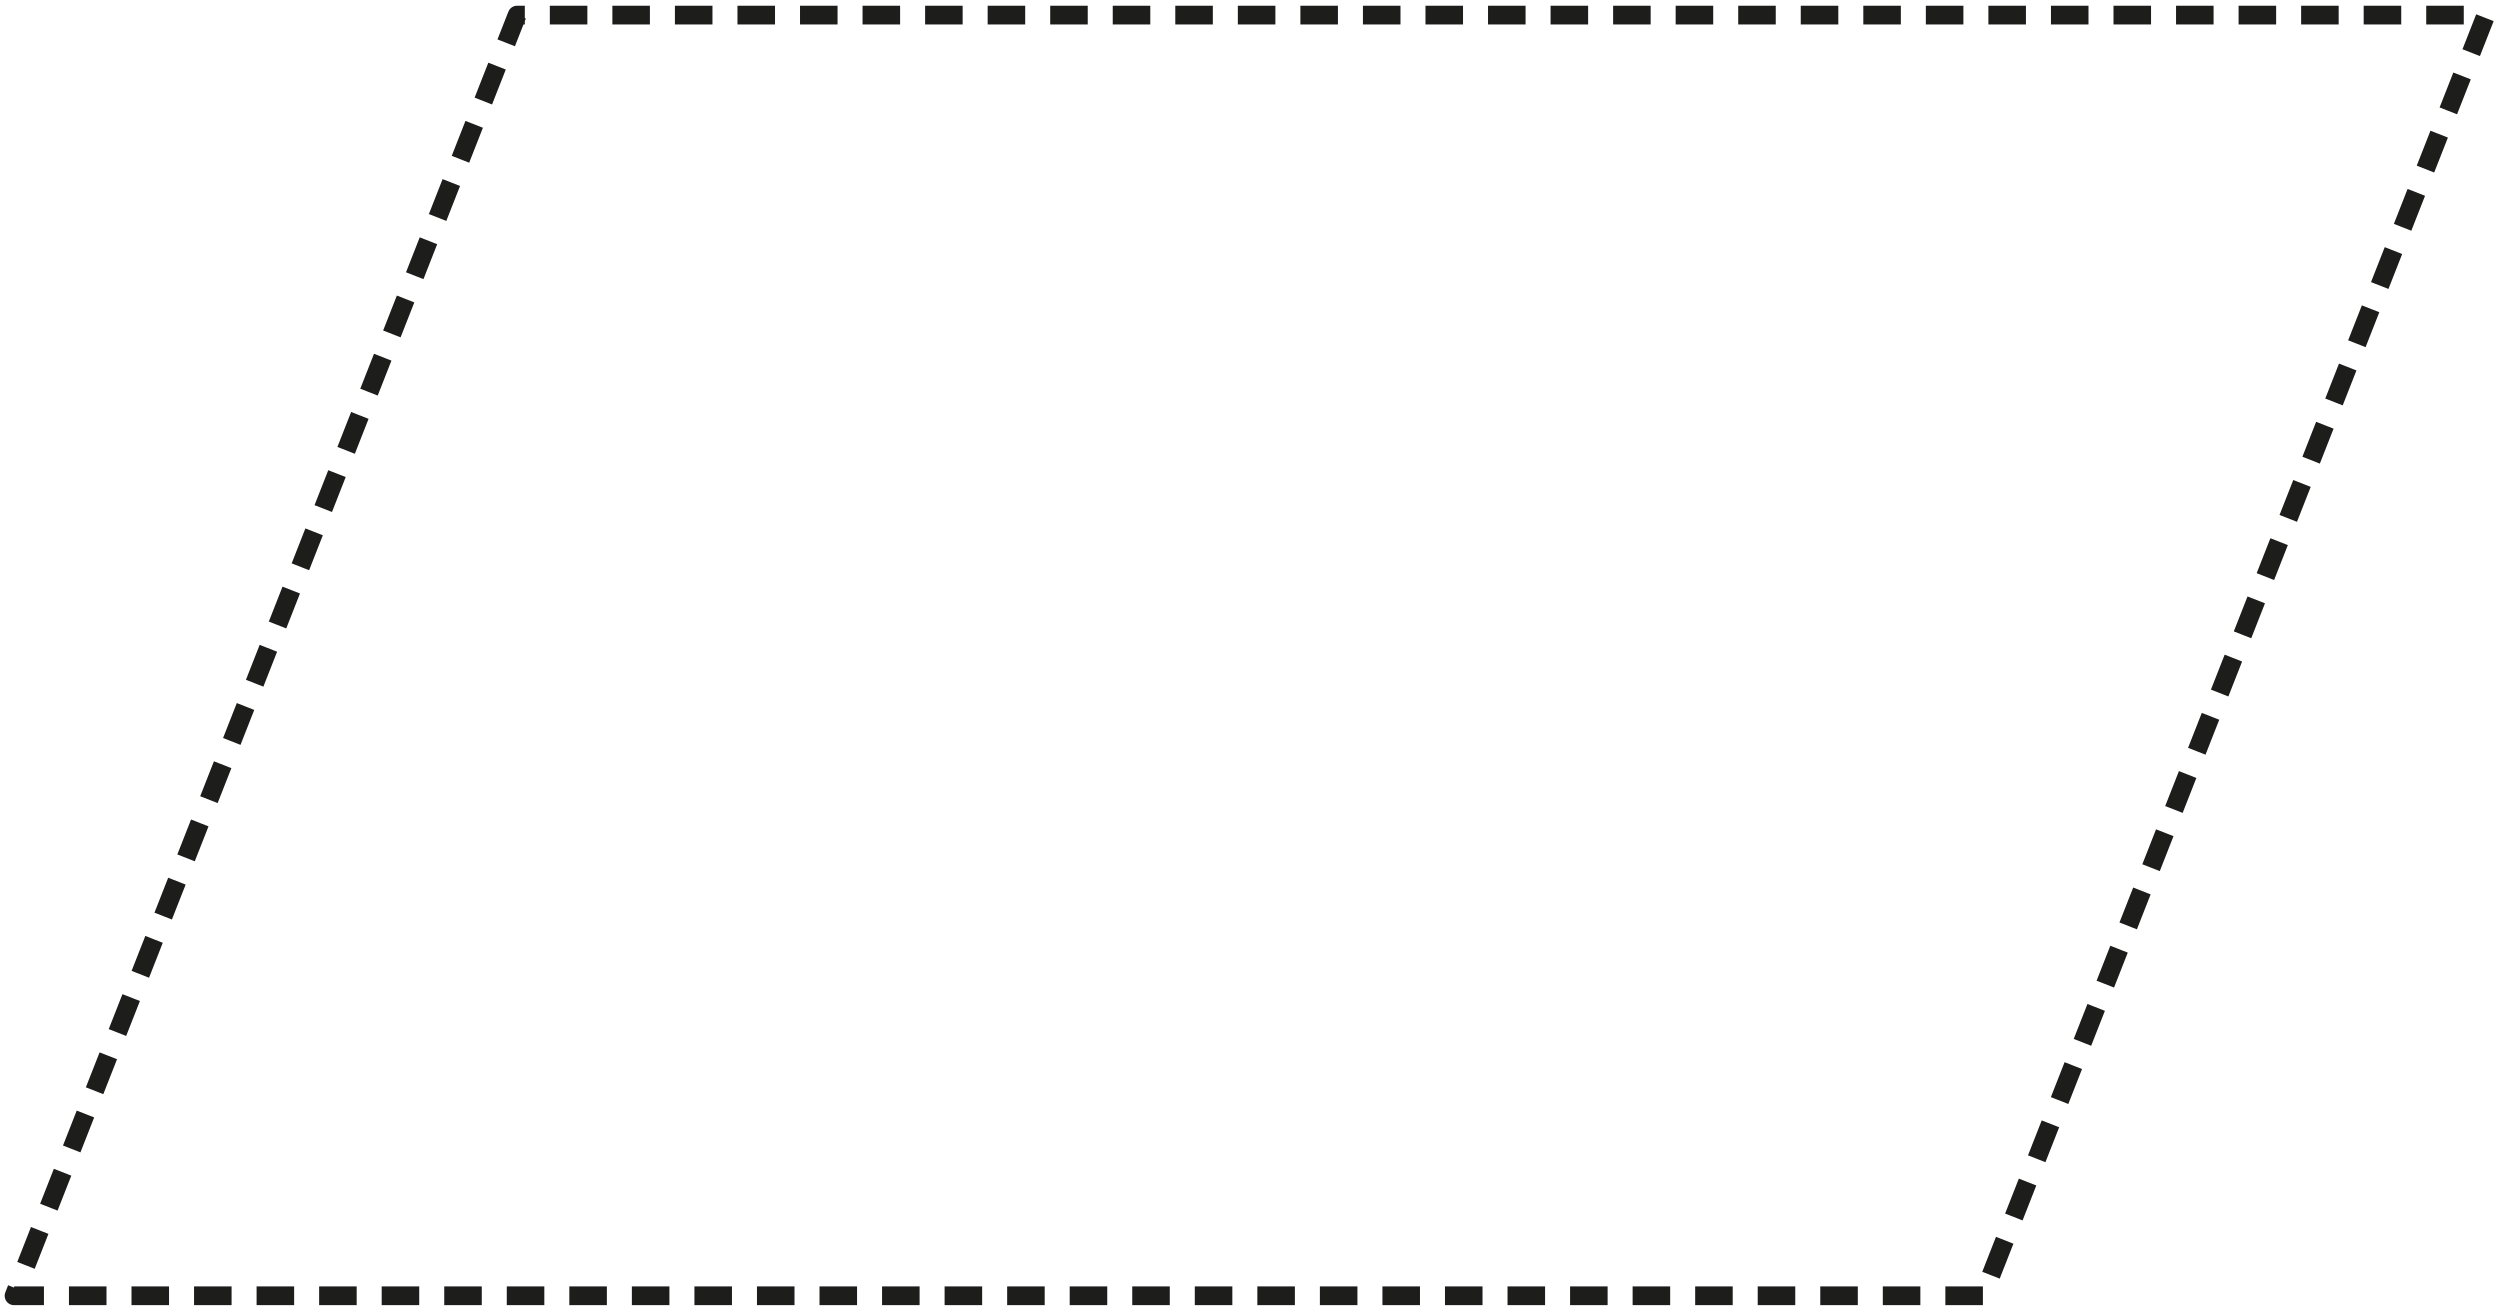 <svg width="267" height="140" viewBox="0 0 267 140" fill="none" xmlns="http://www.w3.org/2000/svg">
<path d="M211.774 138.389H1.5L55.226 1.611H265.5L211.774 138.389Z" stroke="#1D1D1B" stroke-width="2.003" stroke-linejoin="round" stroke-dasharray="4.01 2.67"/>
</svg>
